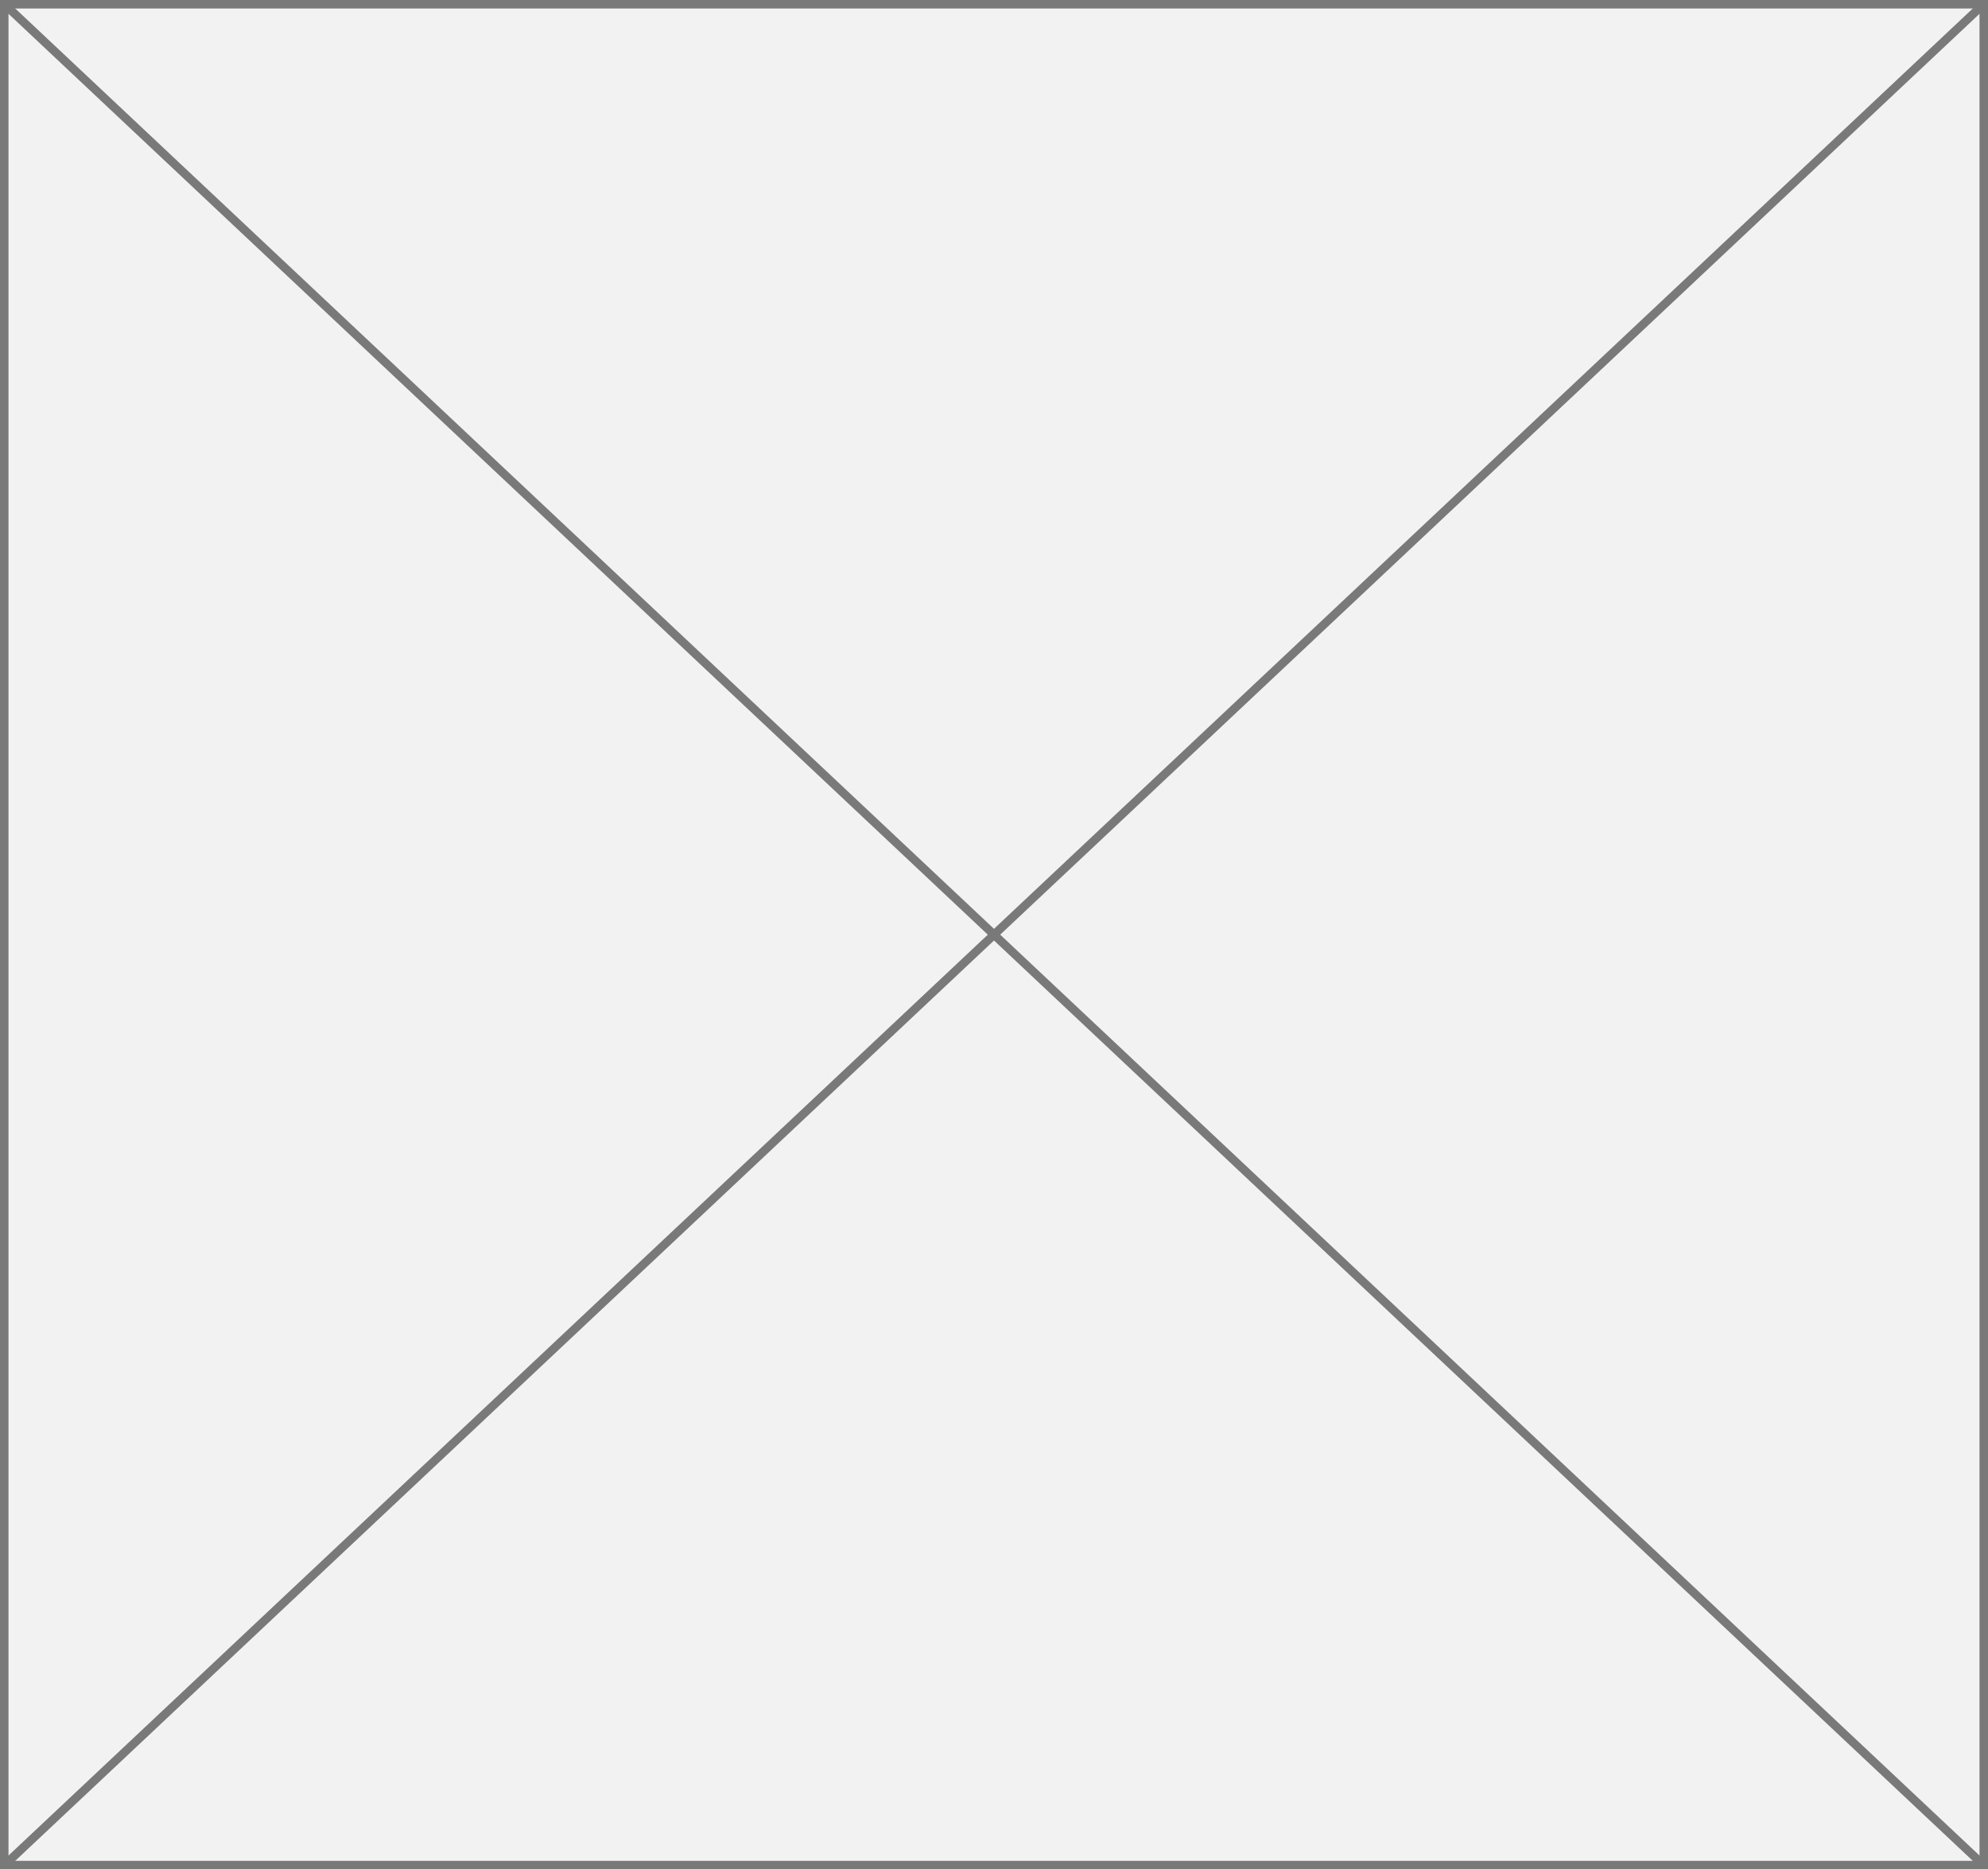 ﻿<?xml version="1.0" encoding="utf-8"?>
<svg version="1.1" xmlns:xlink="http://www.w3.org/1999/xlink" width="234px" height="220px" xmlns="http://www.w3.org/2000/svg">
  <rect width="100%" height="100%" fill="#333333" stroke="none"/>
  <g transform="matrix(1 0 0 1 -660 -207 )">
    <path d="M 660.5 207.5  L 893.5 207.5  L 893.5 426.5  L 660.5 426.5  L 660.5 207.5  Z " fill-rule="nonzero" fill="#f2f2f2" stroke="none" />
    <path d="M 660.5 207.5  L 893.5 207.5  L 893.5 426.5  L 660.5 426.5  L 660.5 207.5  Z " stroke-width="1" stroke="#797979" fill="none" />
    <path d="M 660.387 207.364  L 893.613 426.636  M 893.613 207.364  L 660.387 426.636  " stroke-width="1" stroke="#797979" fill="none" />
  </g>
</svg>